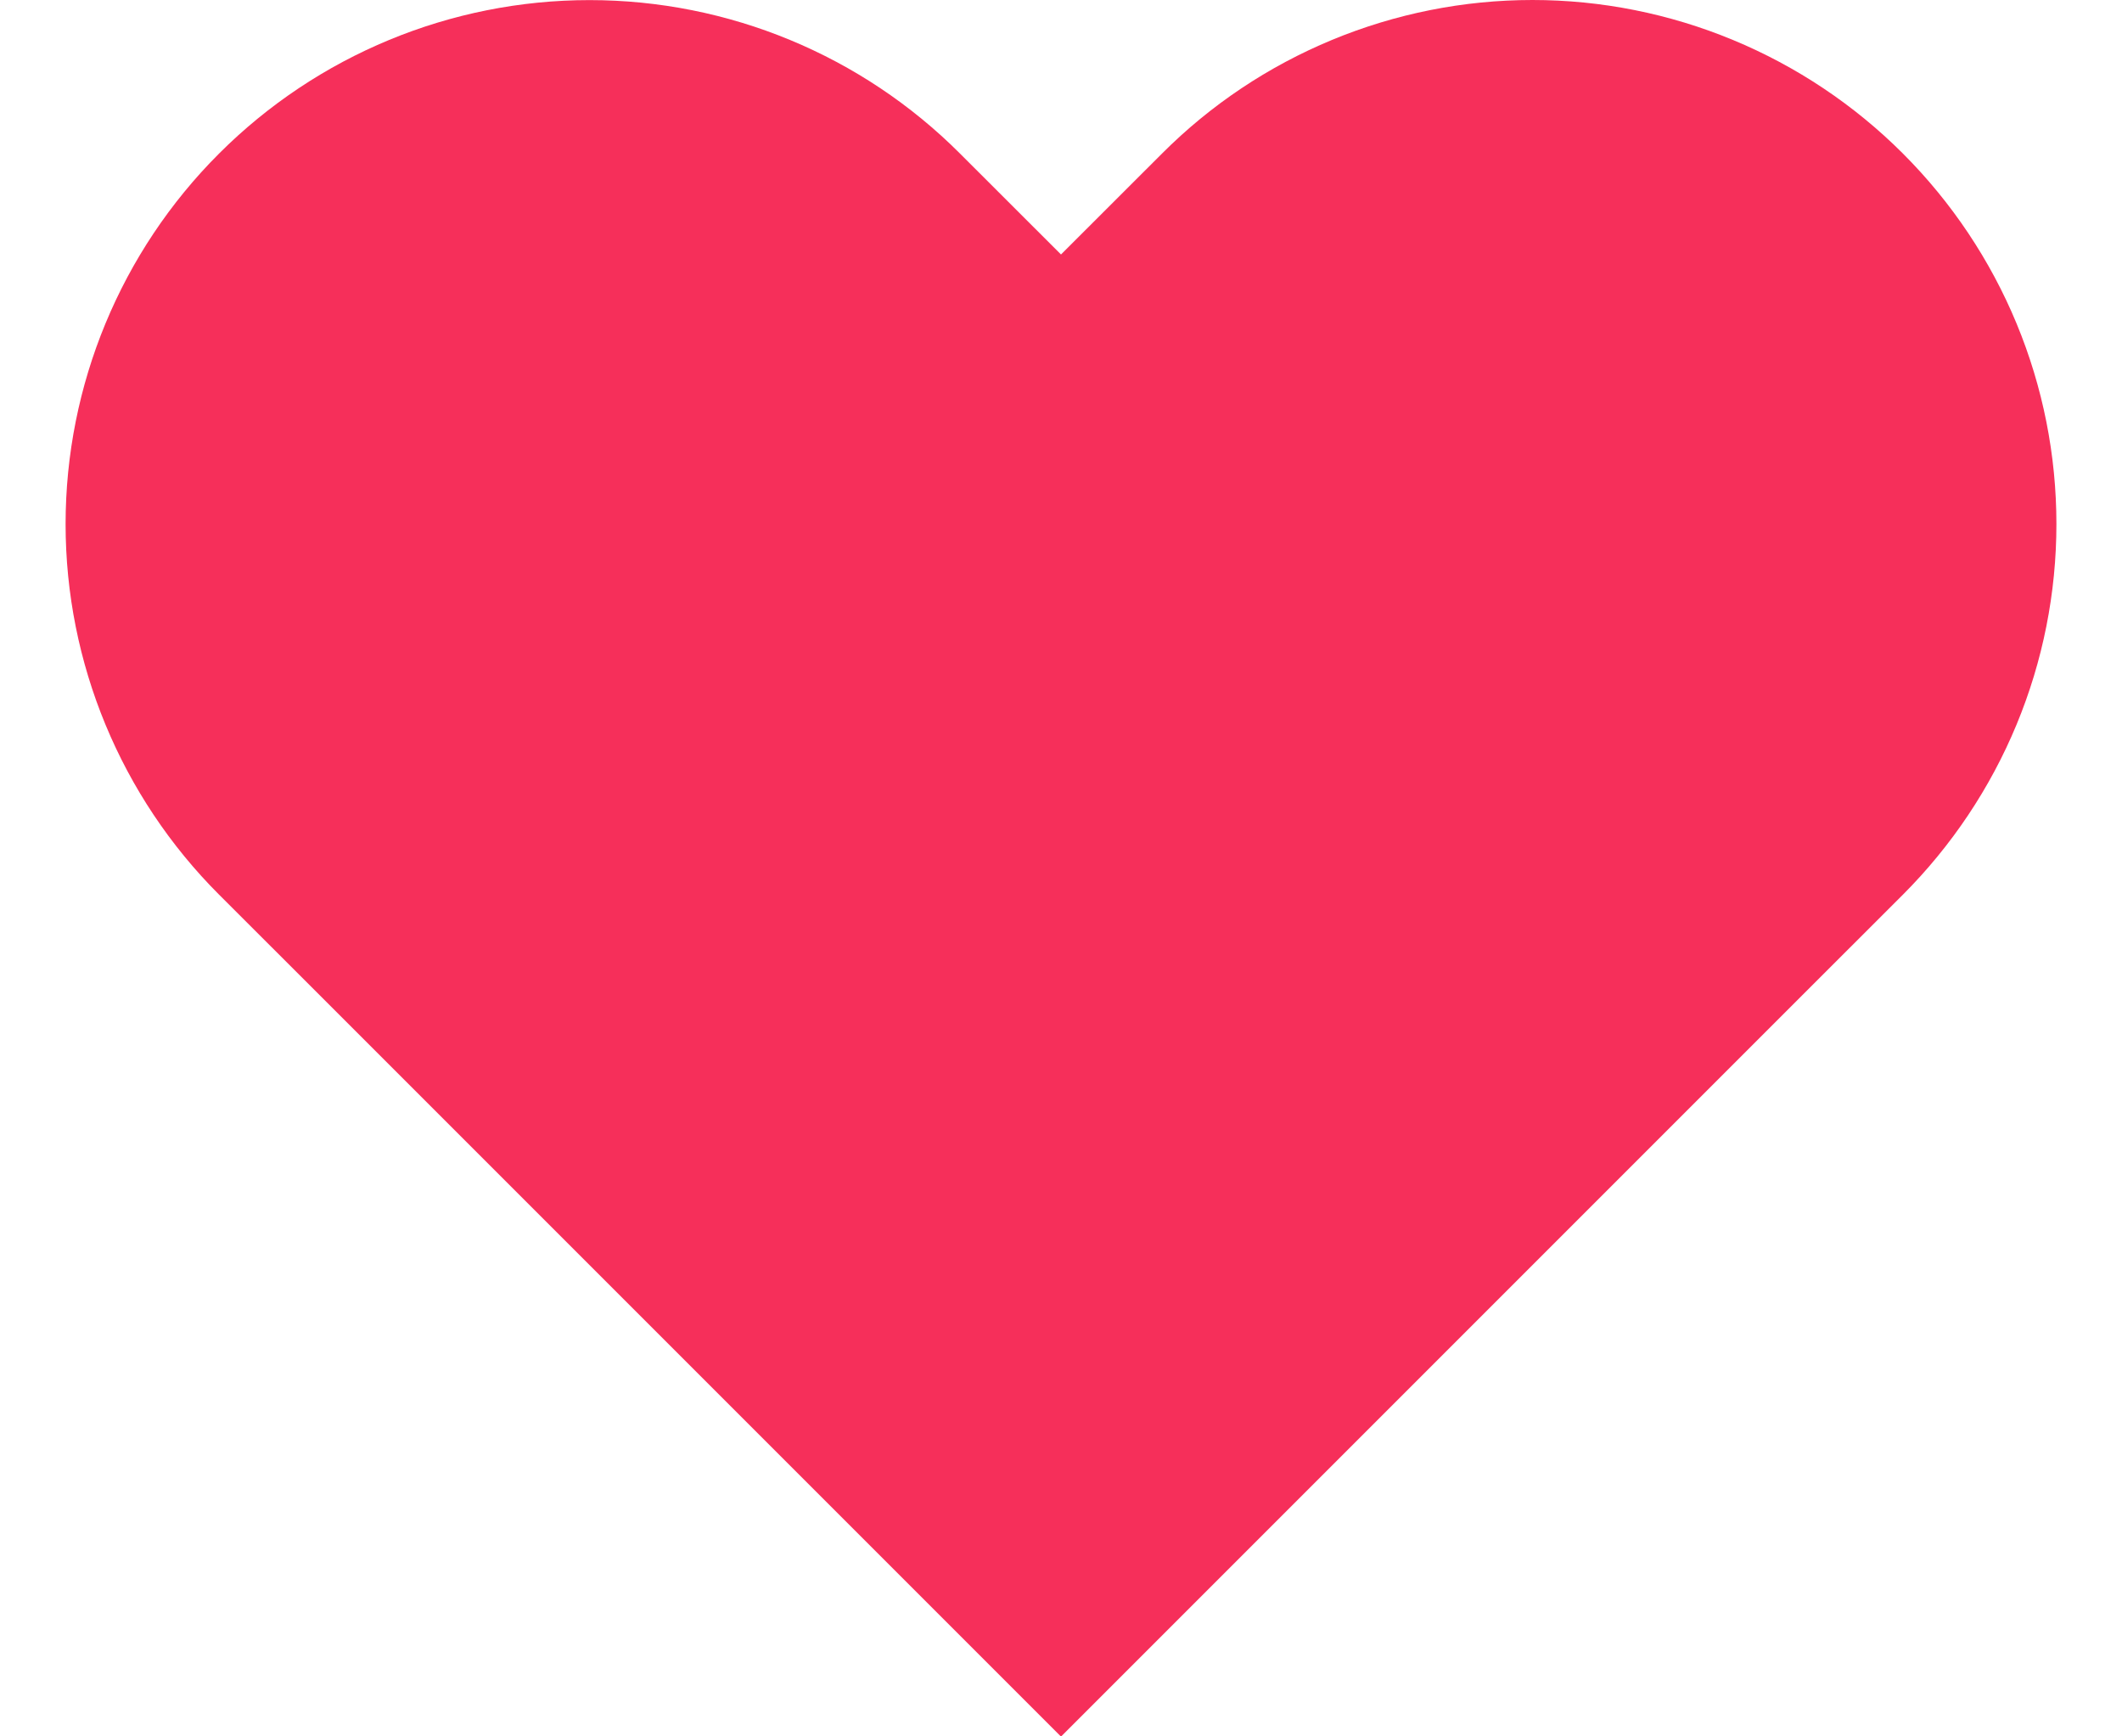 <svg width="22" height="18" viewBox="0 0 22 18" fill="none" xmlns="http://www.w3.org/2000/svg">
<path d="M19.729 1.592C19.224 1.087 18.625 0.687 17.966 0.414C17.307 0.141 16.601 0 15.888 0C15.174 0 14.468 0.141 13.809 0.414C13.15 0.687 12.551 1.087 12.047 1.592L11 2.638L9.953 1.592C8.935 0.573 7.553 0.001 6.112 0.001C4.672 0.001 3.29 0.573 2.271 1.592C1.252 2.61 0.68 3.992 0.68 5.433C0.68 6.873 1.252 8.255 2.271 9.274L3.318 10.32L11 18.002L18.682 10.32L19.729 9.274C20.233 8.769 20.634 8.17 20.907 7.511C21.18 6.852 21.32 6.146 21.32 5.433C21.32 4.719 21.18 4.013 20.907 3.354C20.634 2.695 20.233 2.096 19.729 1.592Z" fill="#F62F5A"/>
</svg>
